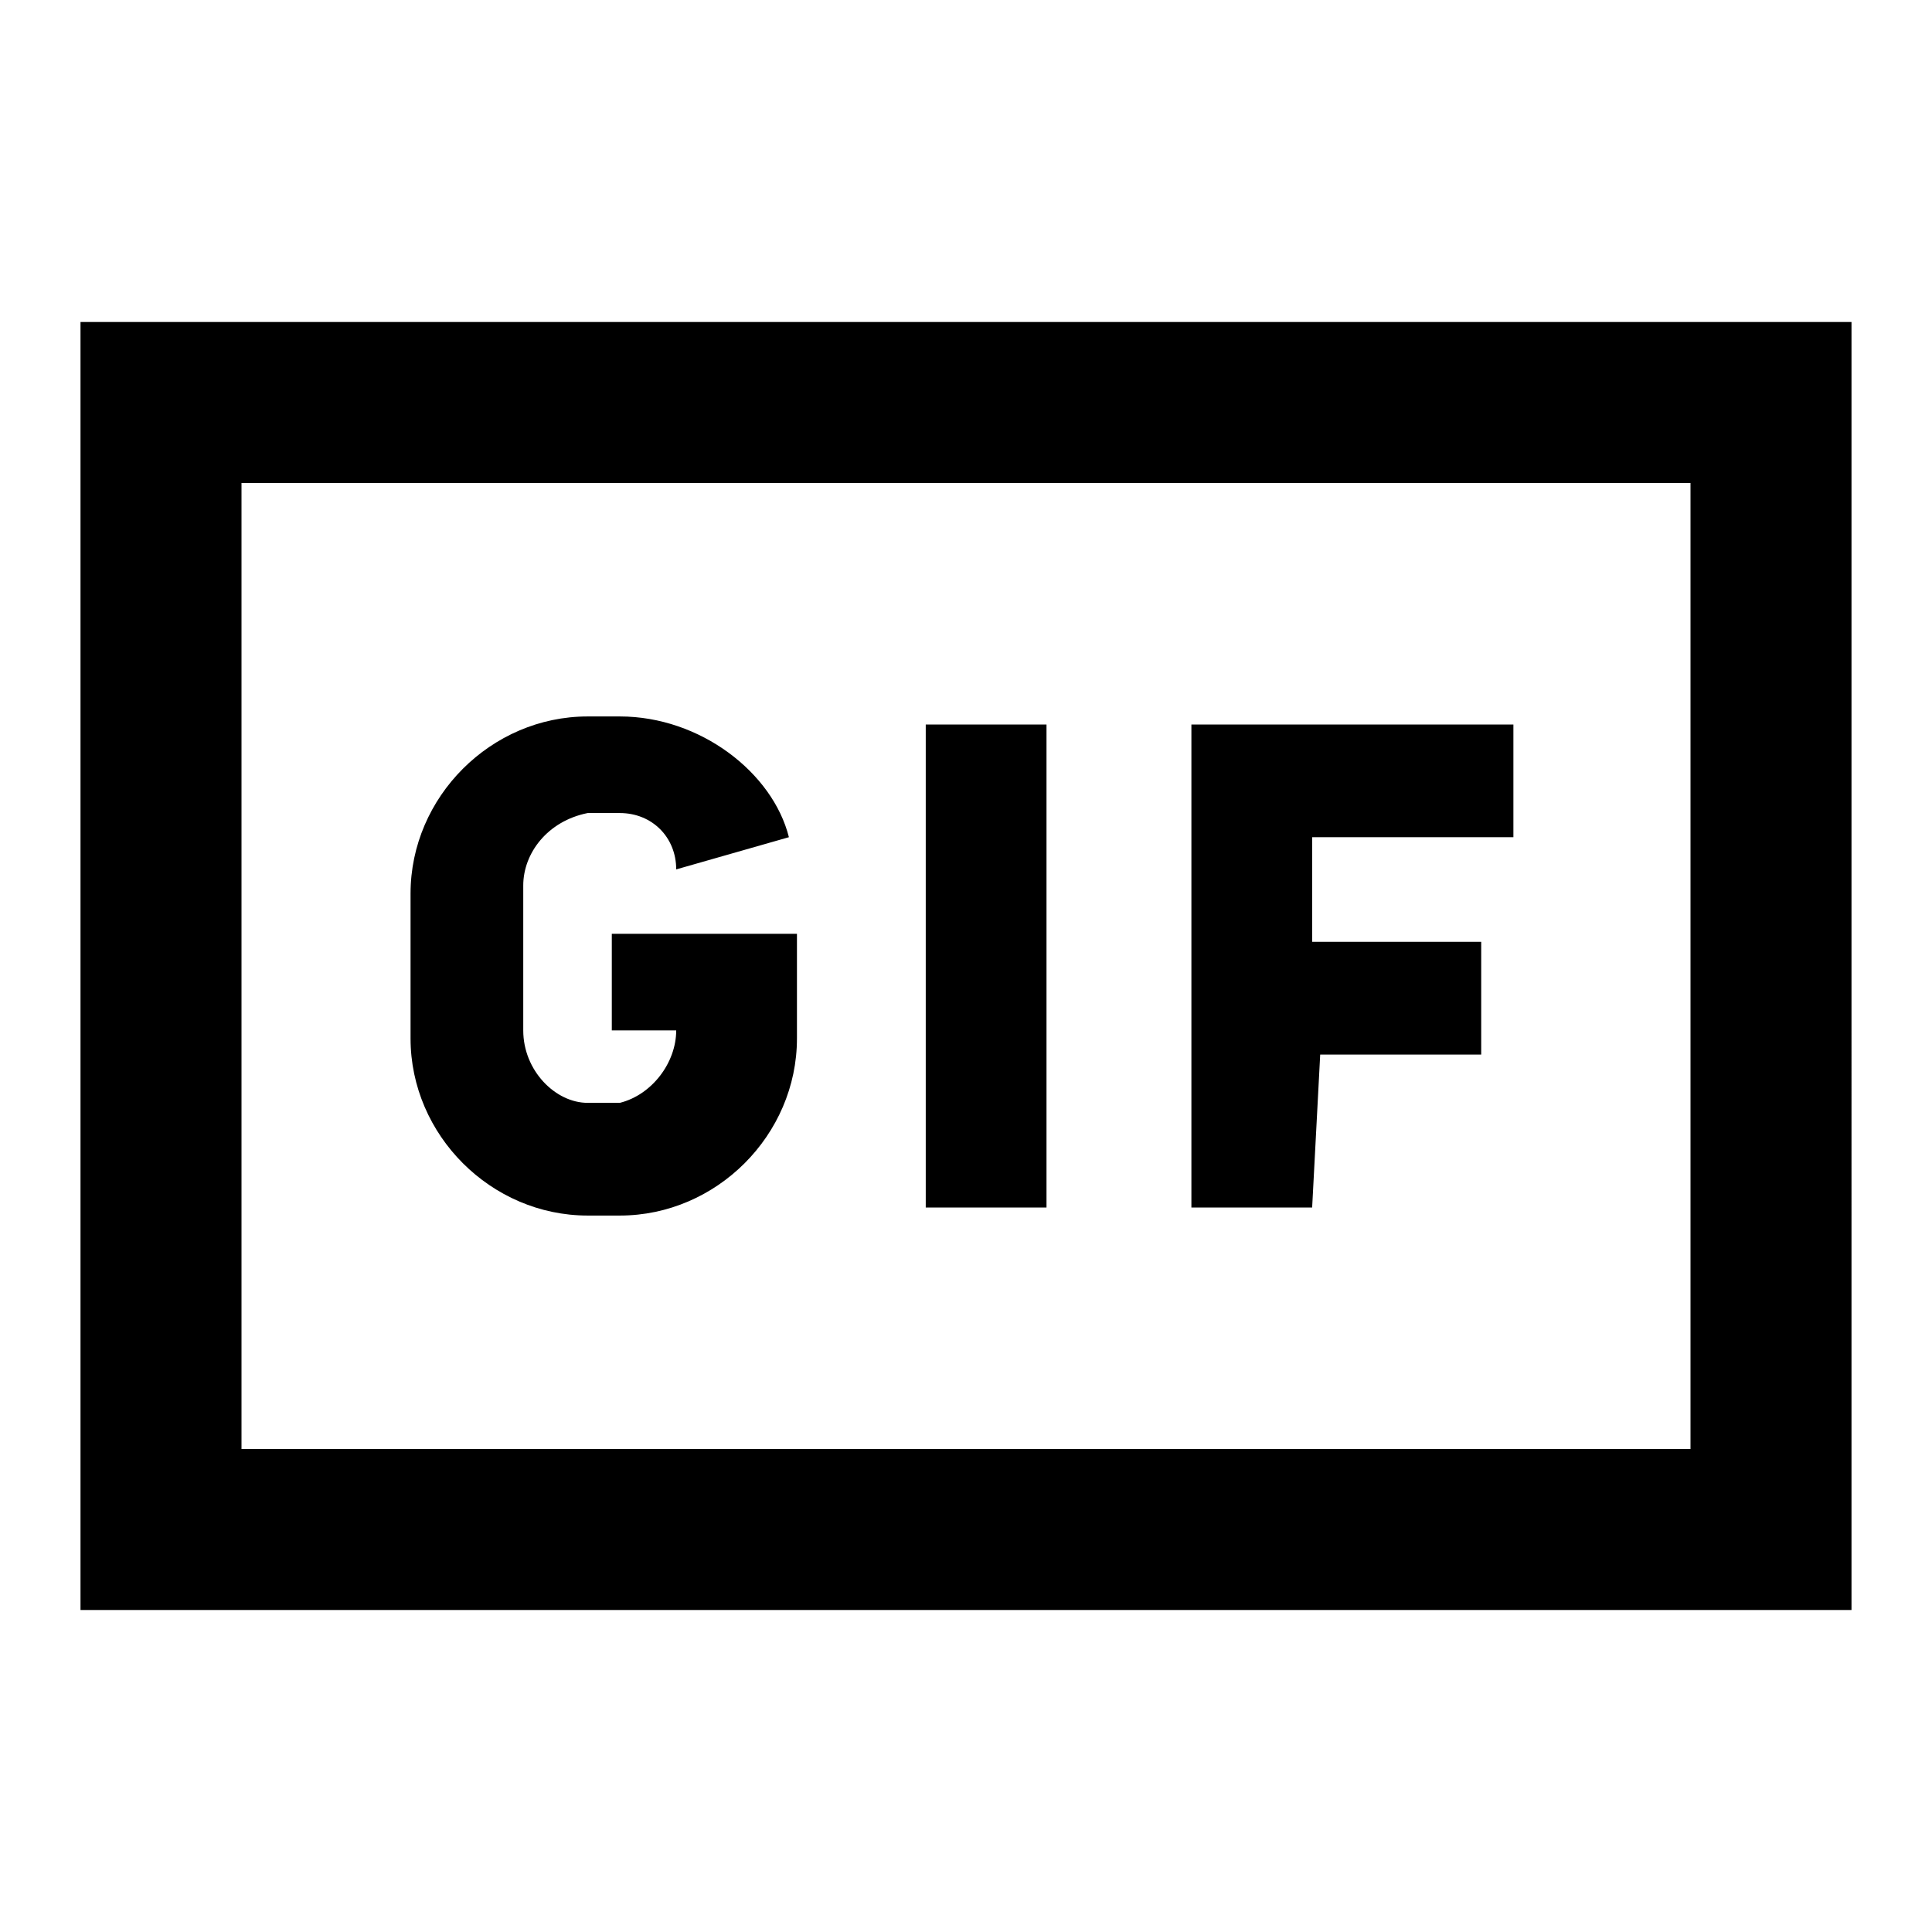<?xml version="1.0" encoding="utf-8"?>
<!-- Generator: Adobe Illustrator 22.1.0, SVG Export Plug-In . SVG Version: 6.00 Build 0)  -->
<svg version="1.1" id="Layer_1" xmlns="http://www.w3.org/2000/svg" xmlns:xlink="http://www.w3.org/1999/xlink" x="0px" y="0px"
	 viewBox="0 0 24 24" style="enable-background:new 0 0 24 24;" xml:space="preserve">
<title>iconoteka_gif_b_s</title>
<path d="M1,4v16h22V4H1z M21,18H3V6h18V18z M13,9h-1.5v6H13V9z M16.4,13.1h2v-1.4h-2.1v-1.3h2.5V9h-4v6h1.5L16.4,13.1z M7.3,15.1
	h0.4c1.2,0,2.2-1,2.2-2.2c0,0,0,0,0,0v-1.3H7.6v1.2h0.8c0,0.4-0.3,0.8-0.7,0.9H7.3c-0.4,0-0.8-0.4-0.8-0.9v-1.8
	c0-0.4,0.3-0.8,0.8-0.9h0.4c0.4,0,0.7,0.3,0.7,0.7l1.4-0.4C9.6,9.6,8.7,8.9,7.7,8.9H7.3c-1.2,0-2.2,1-2.2,2.2v0v1.8
	C5.1,14.1,6.1,15.1,7.3,15.1L7.3,15.1z"/>
</svg>
